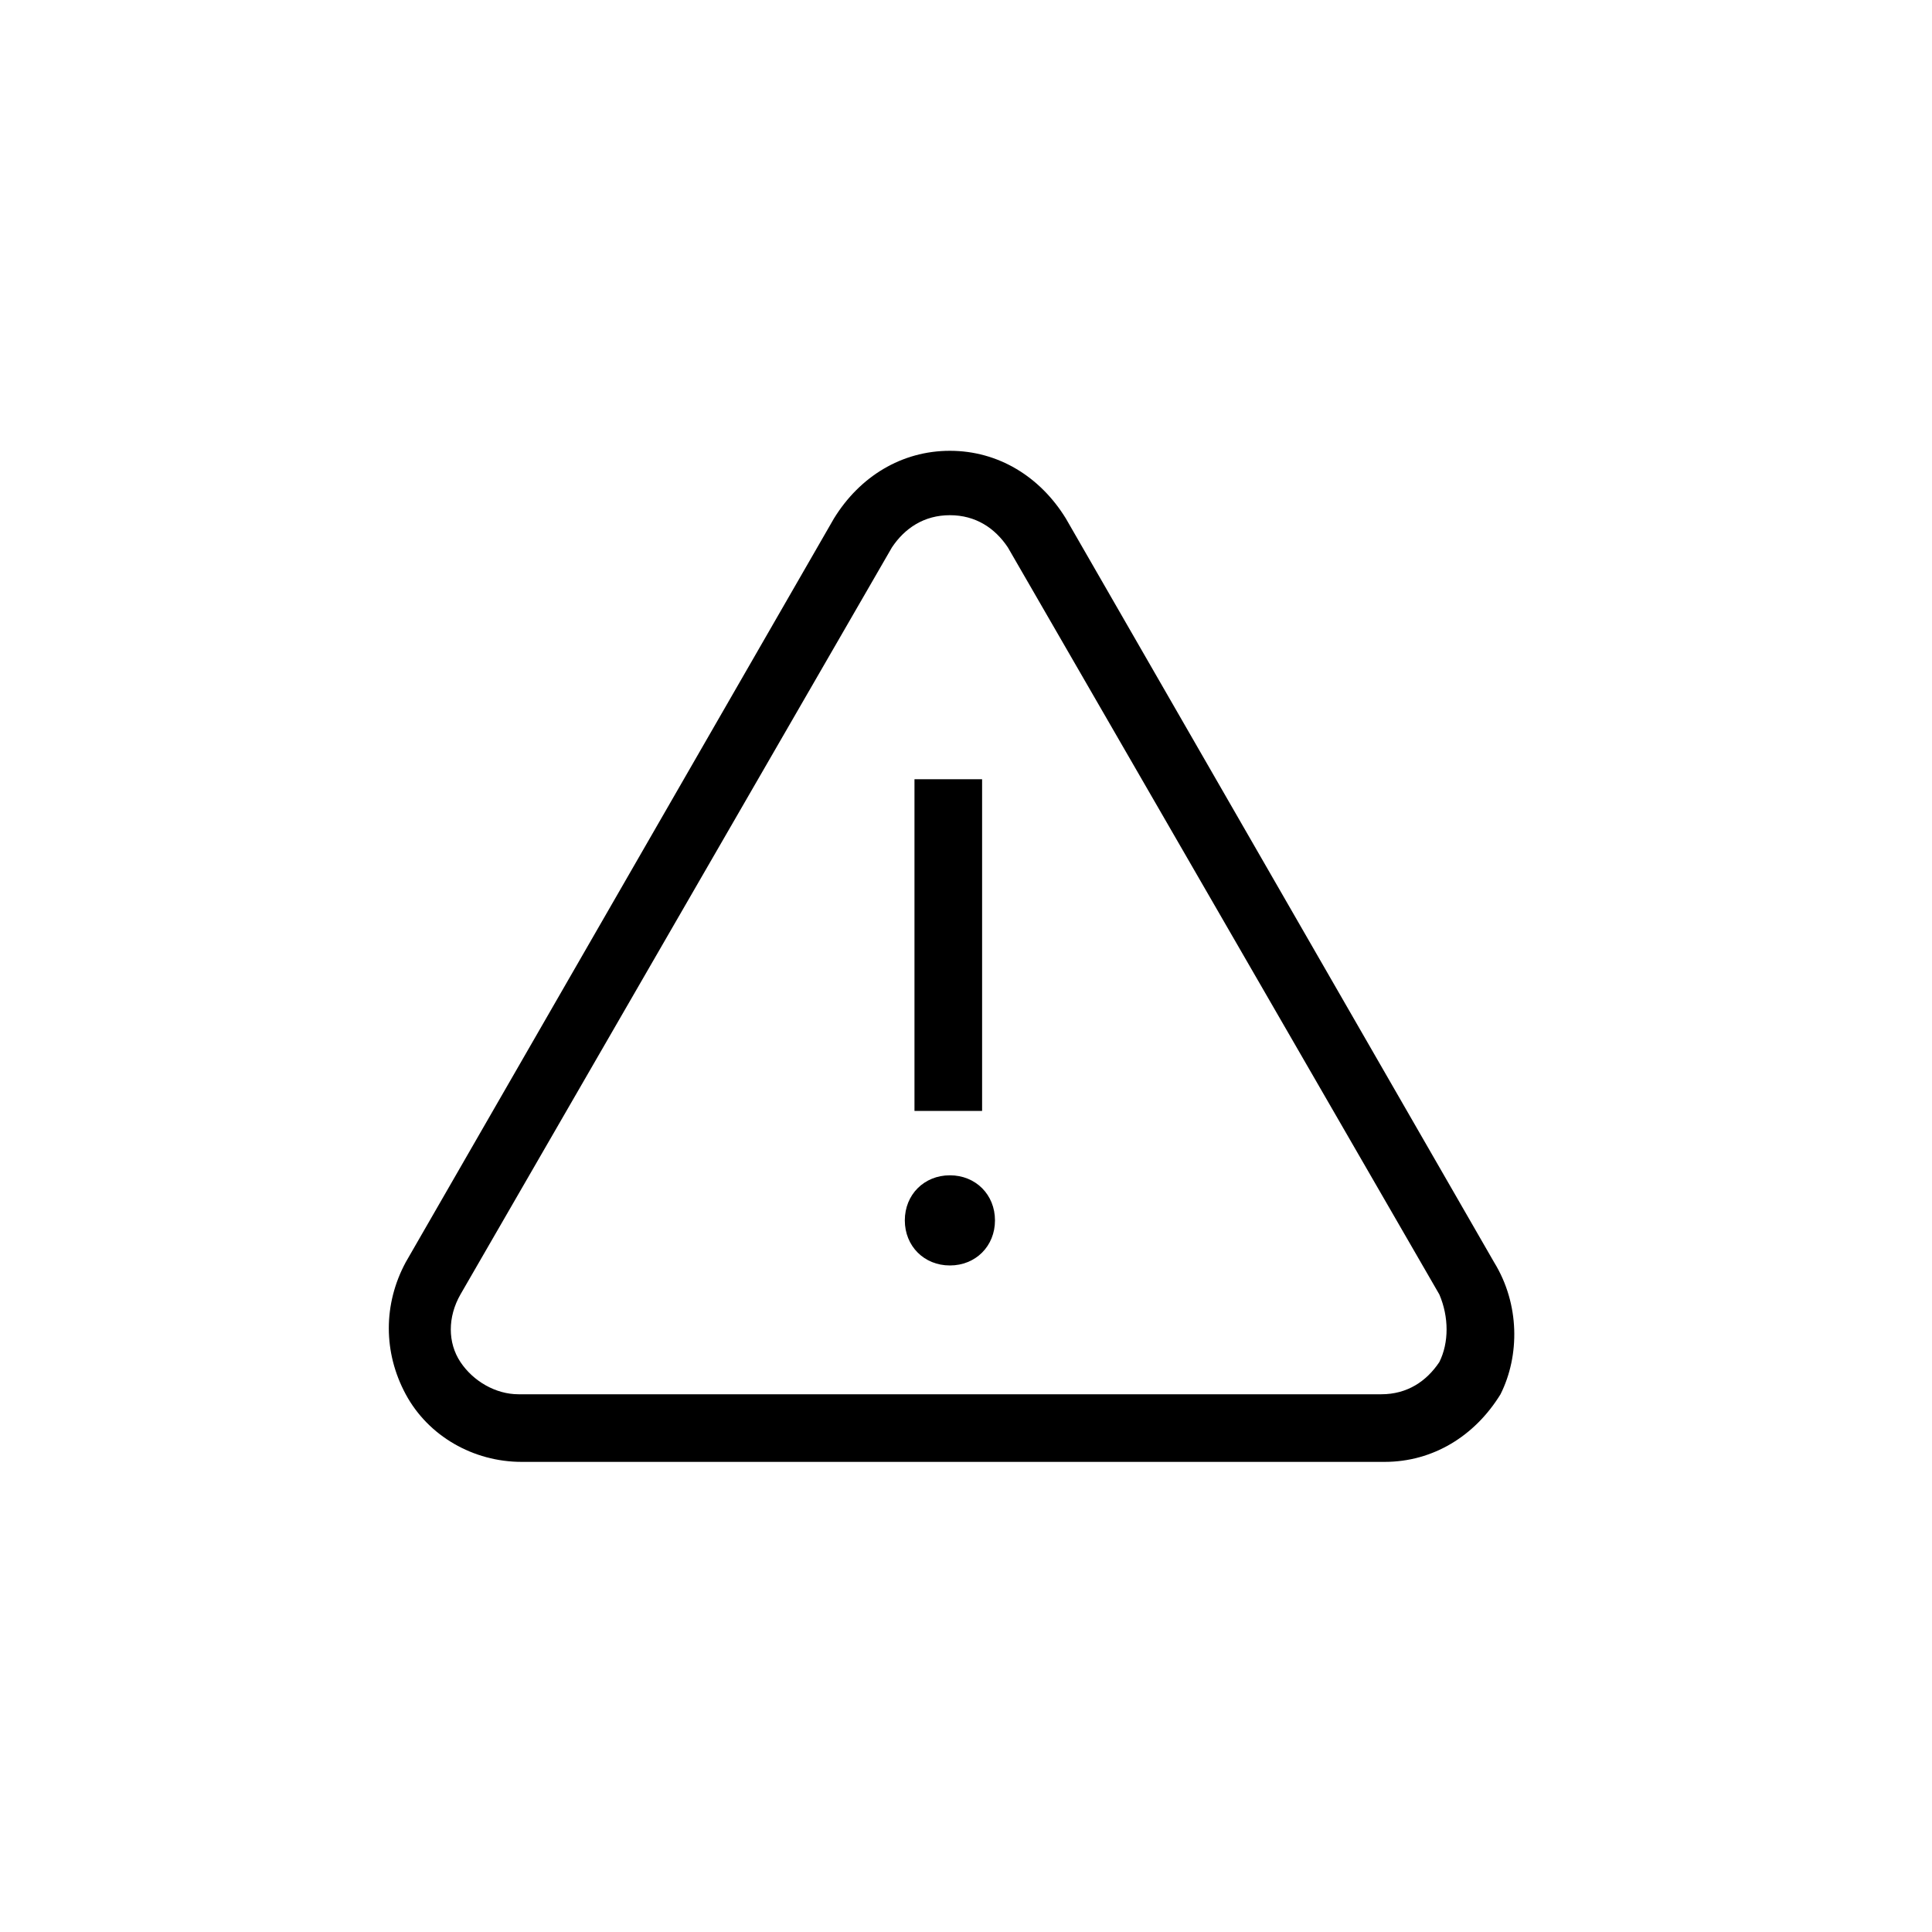 <?xml version="1.0" encoding="utf-8"?>
<!-- Generator: Adobe Illustrator 24.0.2, SVG Export Plug-In . SVG Version: 6.00 Build 0)  -->
<svg version="1.1" id="Layer_1" xmlns="http://www.w3.org/2000/svg" xmlns:xlink="http://www.w3.org/1999/xlink" x="0px" y="0px"
	 viewBox="0 0 60 60" style="enable-background:new 0 0 60 60;" xml:space="preserve">
<style type="text/css">
	.st0{fill:none;}
	.st1{fill-rule:evenodd;clip-rule:evenodd;}
</style>
<rect class="st0" width="60" height="60"/>
<path class="st1" d="M46.4,39.2L33.1,16.1C32.3,14.8,31,14,29.5,14s-2.8,0.8-3.6,2.1L12.6,39.2c-0.7,1.3-0.7,2.8,0,4.1
	c0.7,1.3,2.1,2.1,3.6,2.1h26.8c1.5,0,2.8-0.8,3.6-2.1C47.2,42.1,47.2,40.5,46.4,39.2z M44.7,42.3c-0.4,0.6-1,1-1.8,1H16.1
	c-0.7,0-1.4-0.4-1.8-1c-0.4-0.6-0.4-1.4,0-2.1l13.4-23.2c0.4-0.6,1-1,1.8-1s1.4,0.4,1.8,1l13.4,23.2C45,40.9,45,41.7,44.7,42.3z
	 M30.5,24.2h-2.1v10.3h2.1V24.2z M28.1,37.9c0-0.8,0.6-1.4,1.4-1.4c0.8,0,1.4,0.6,1.4,1.4s-0.6,1.4-1.4,1.4
	C28.7,39.3,28.1,38.7,28.1,37.9z"/>
</svg>
